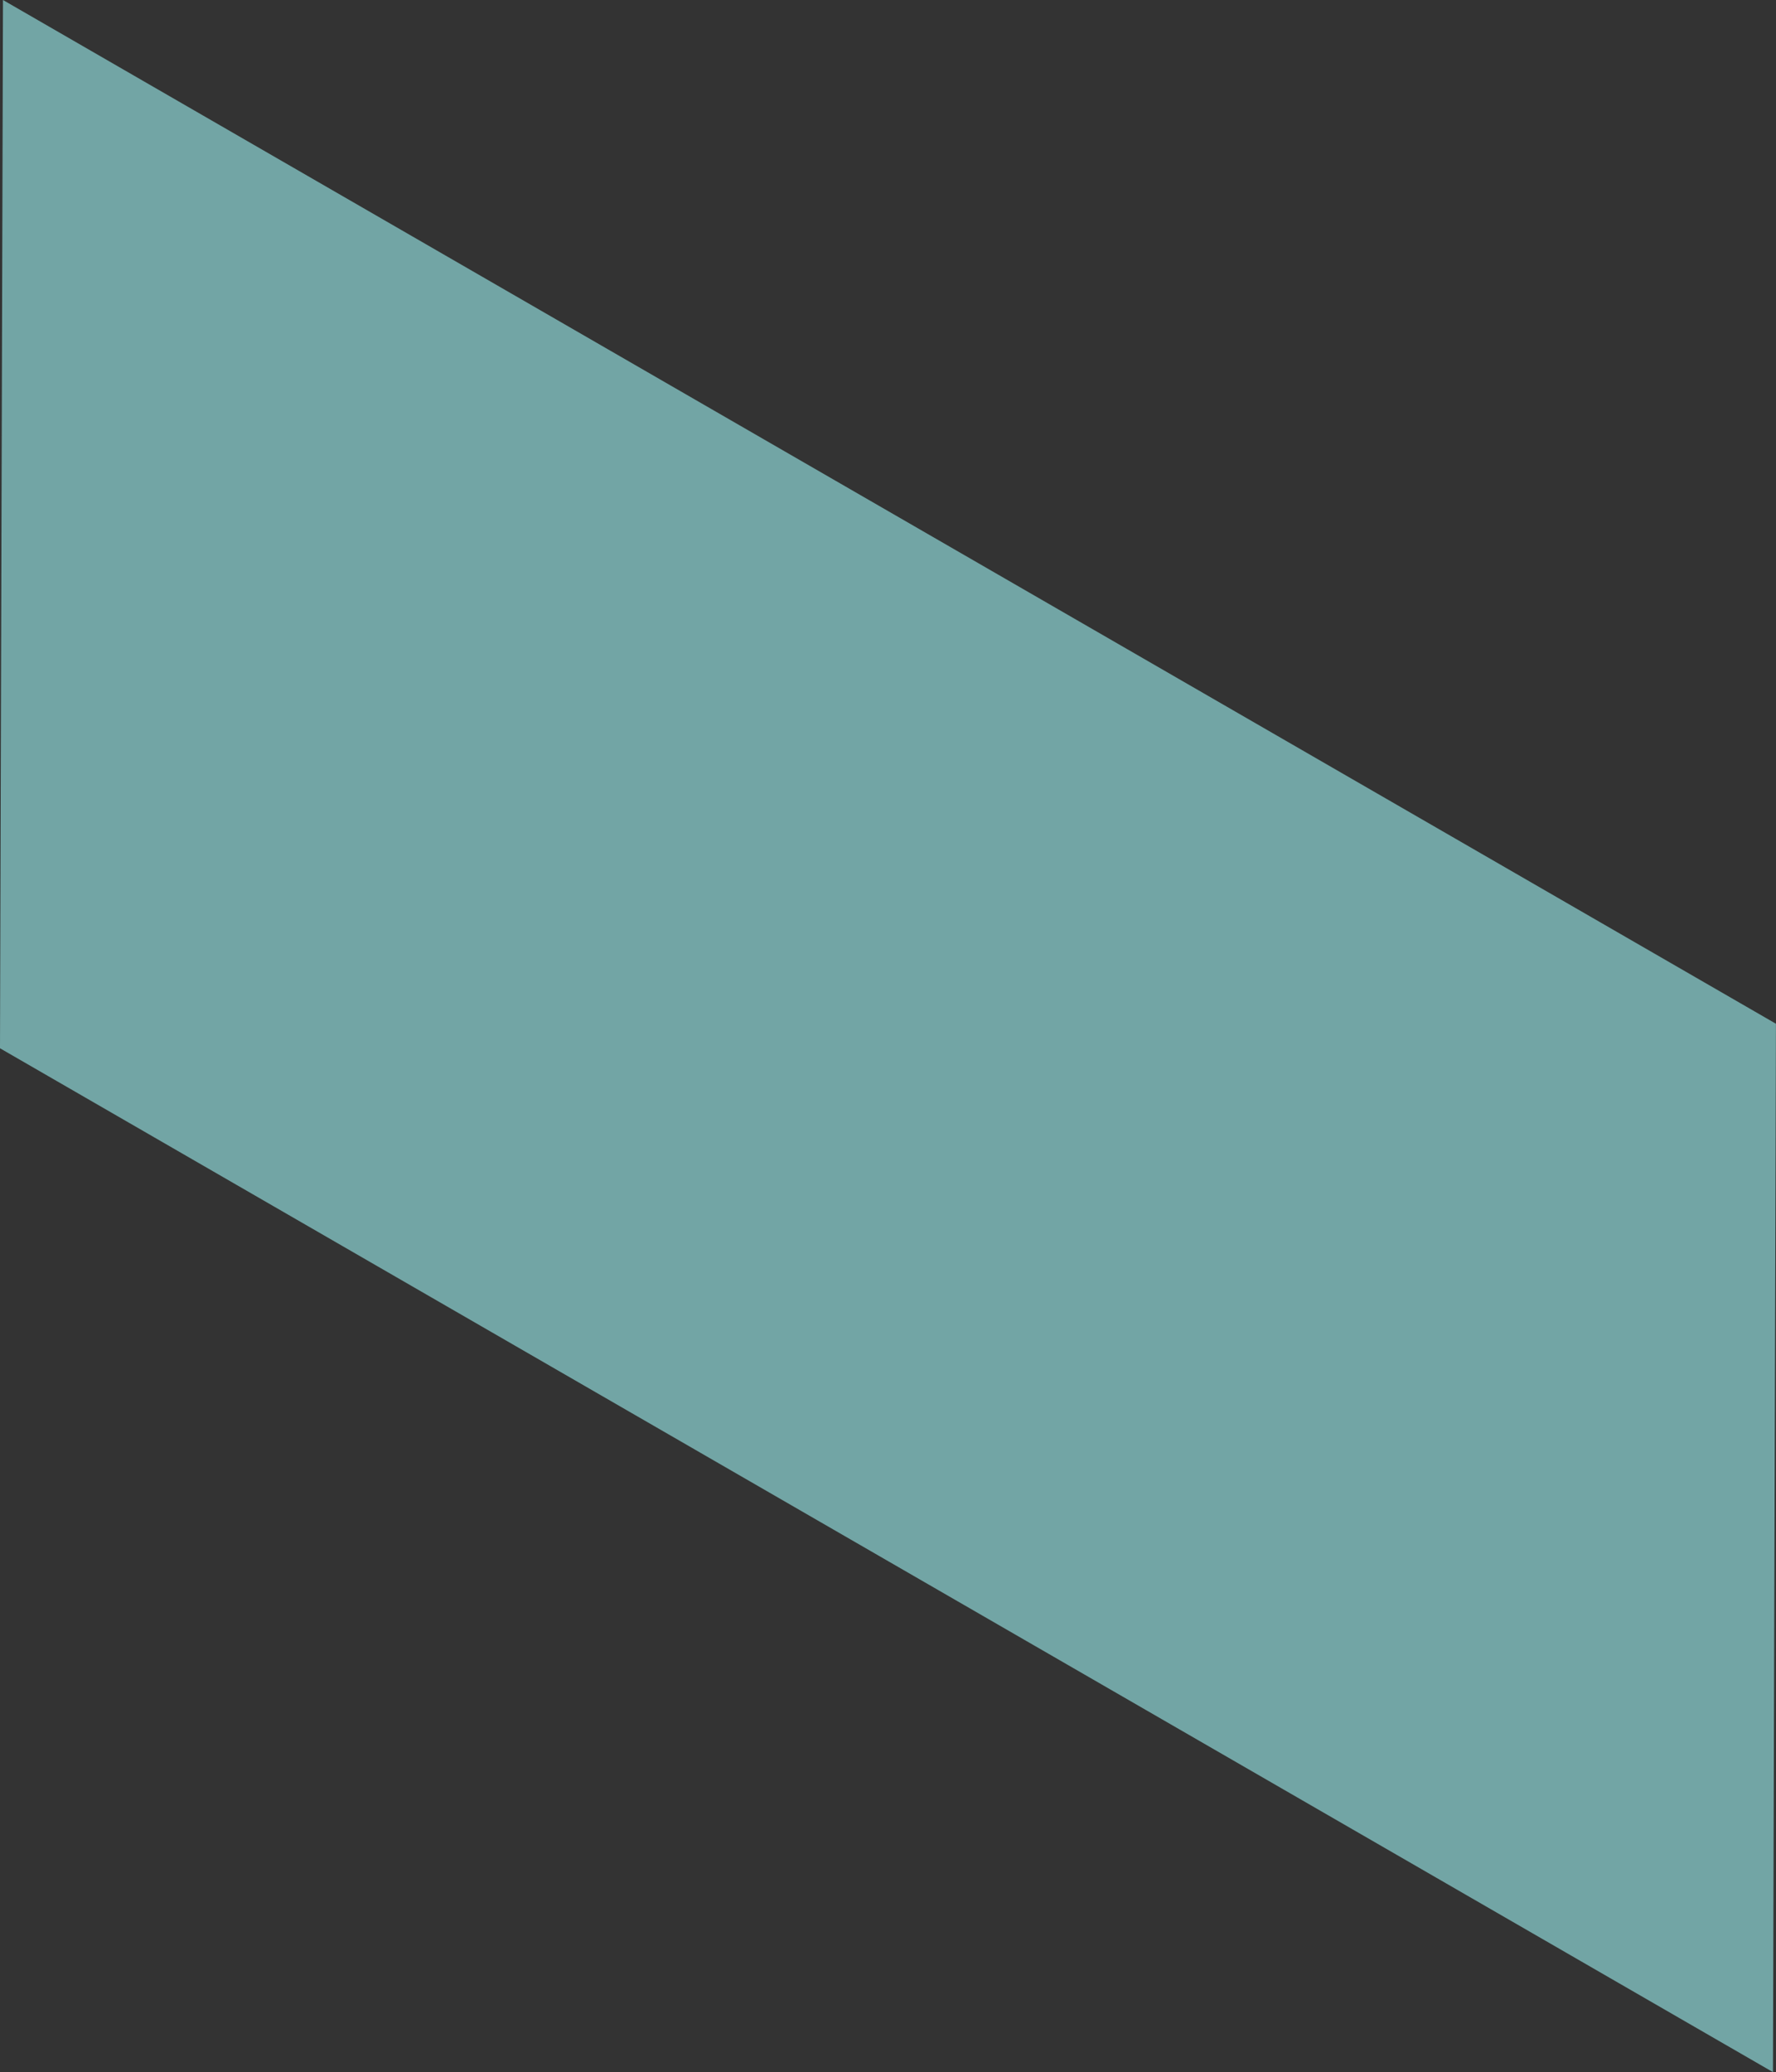 <svg xmlns="http://www.w3.org/2000/svg" width="59.526" height="69.435" viewBox="0 0 59.526 69.435">
  <rect x="0" y="0" width="59.526" height="69.435" fill="#333333" stroke="none"/>
  <path id="screen_right_4" d="M595.426,196.4,536,162.094l-.1,35.127,59.424,34.308.1-35.127" transform="translate(-535.9 -162.094)" fill="#a5ffff" opacity="0.561"/>
</svg>
